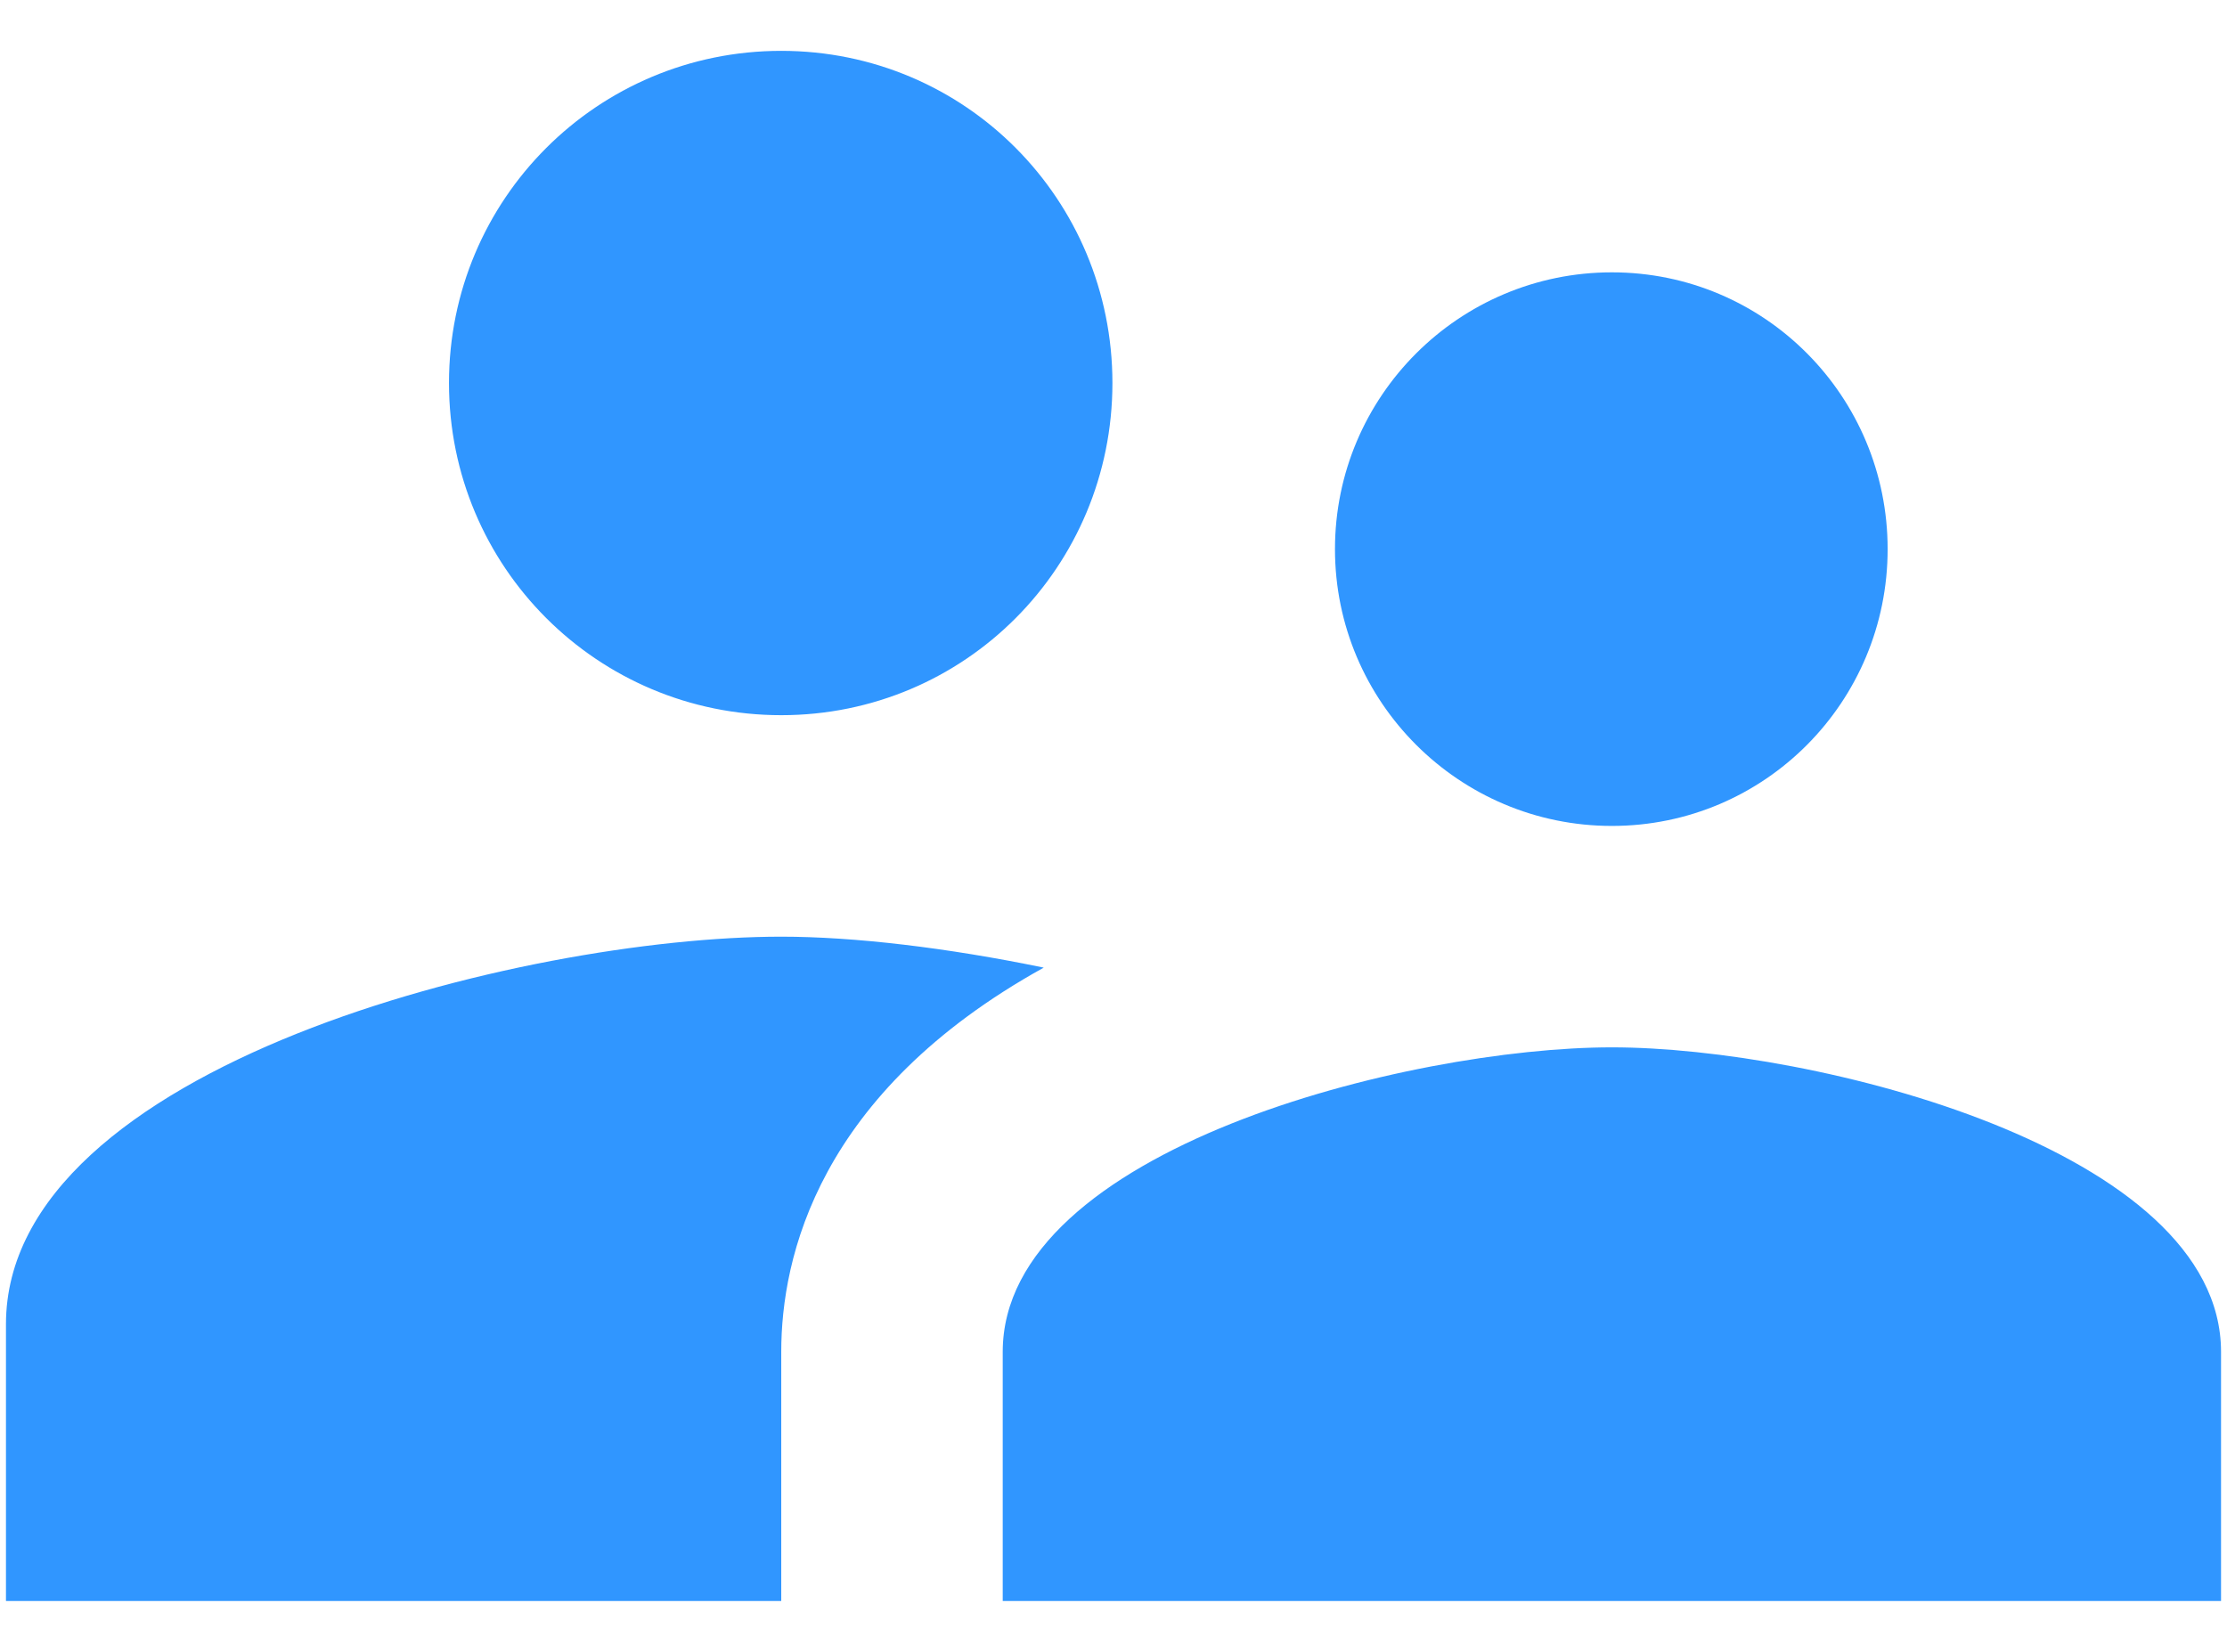 <svg width="31" height="23" viewBox="0 0 31 23" fill="none" xmlns="http://www.w3.org/2000/svg">
<path d="M22.438 11.5C24.565 11.5 26.276 9.773 26.276 7.646C26.276 5.518 24.565 3.792 22.438 3.792C20.31 3.792 18.583 5.518 18.583 7.646C18.583 9.773 20.31 11.5 22.438 11.5ZM10.875 9.958C13.434 9.958 15.485 7.892 15.485 5.333C15.485 2.774 13.434 0.708 10.875 0.708C8.316 0.708 6.25 2.774 6.25 5.333C6.25 7.892 8.316 9.958 10.875 9.958ZM22.438 14.583C19.616 14.583 13.958 16.002 13.958 18.823V22.292H30.917V18.823C30.917 16.002 25.259 14.583 22.438 14.583ZM10.875 13.042C7.283 13.042 0.083 14.845 0.083 18.438V22.292H10.875V18.823C10.875 17.512 11.384 15.215 14.529 13.473C13.188 13.196 11.893 13.042 10.875 13.042Z" fill="#3096FF"/>
</svg>
